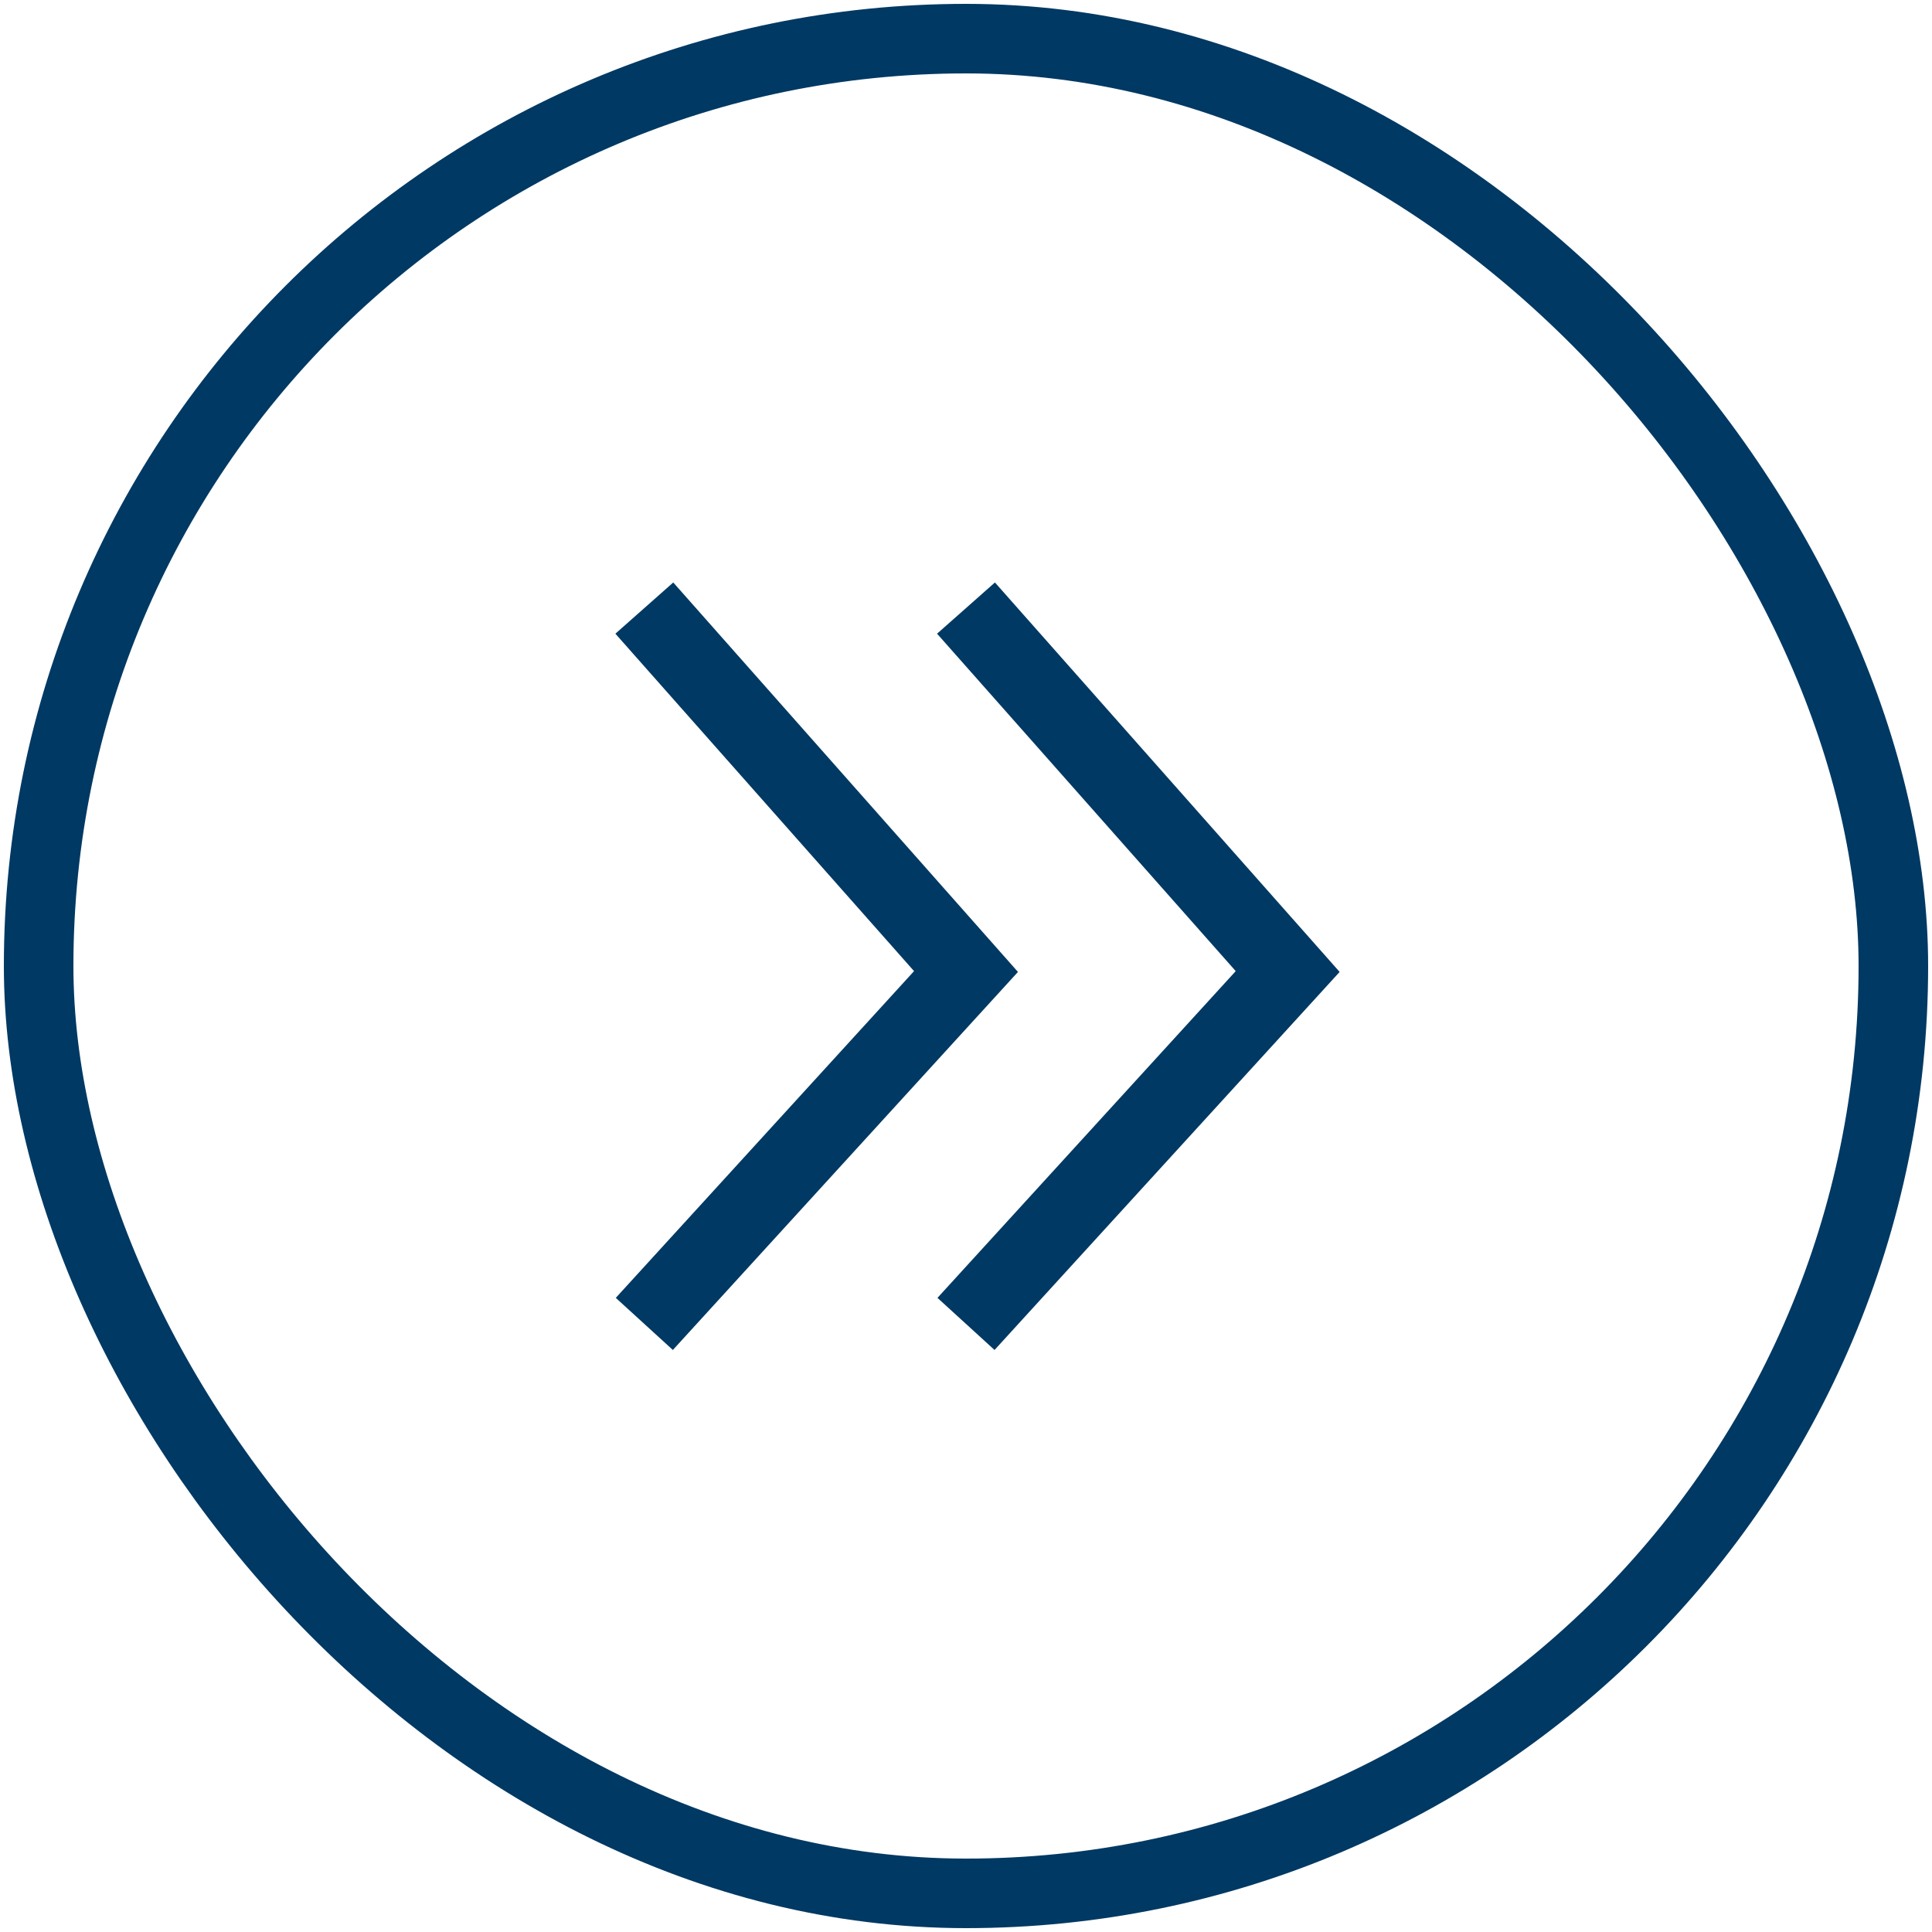 <svg role="img" aria-hidden="true" width="50" height="50" viewBox="0 0 50 50" fill="none" xmlns="http://www.w3.org/2000/svg">
<rect x="1" y="1" width="48" height="48" rx="24" stroke="#003963" stroke-width="1.8"/>
<path d="M16.675 15.737L25 25.143L16.675 34.263" stroke="#003963" stroke-width="2"/>
<path d="M25 15.737L33.325 25.143L25 34.263" stroke="#003963" stroke-width="2"/>
</svg>
